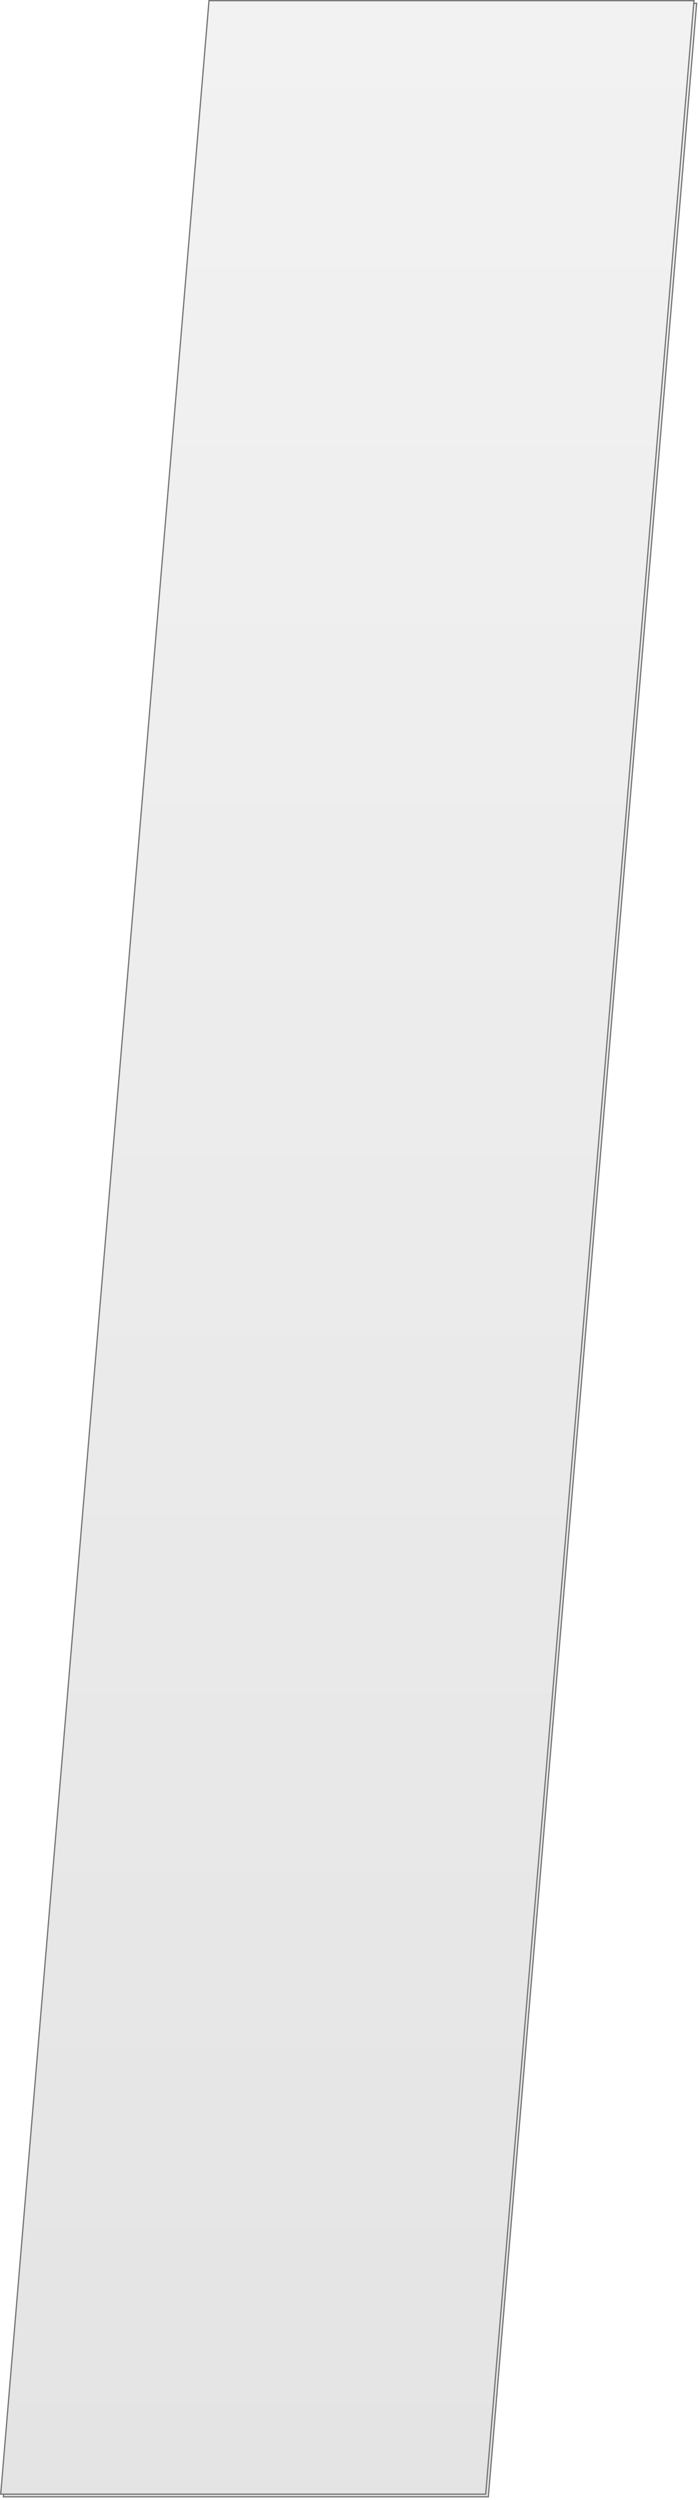 ﻿<?xml version="1.0" encoding="utf-8"?>
<svg version="1.1" xmlns:xlink="http://www.w3.org/1999/xlink" width="528px" height="1884px" xmlns="http://www.w3.org/2000/svg">
  <defs>
    <linearGradient gradientUnits="userSpaceOnUse" x1="940" y1="-678" x2="940" y2="1202" id="LinearGradient34">
      <stop id="Stop35" stop-color="#ffff00" offset="0" />
      <stop id="Stop36" stop-color="#f2f2f2" offset="0" />
      <stop id="Stop37" stop-color="#e4e4e4" offset="1" />
      <stop id="Stop38" stop-color="#ffffff" offset="1" />
    </linearGradient>
    <filter x="678px" y="-678px" width="528px" height="1884px" filterUnits="userSpaceOnUse" id="filter39">
      <feOffset dx="2" dy="2" in="SourceAlpha" result="shadowOffsetInner" />
      <feGaussianBlur stdDeviation="1" in="shadowOffsetInner" result="shadowGaussian" />
      <feComposite in2="shadowGaussian" operator="atop" in="SourceAlpha" result="shadowComposite" />
      <feColorMatrix type="matrix" values="0 0 0 0 0  0 0 0 0 0  0 0 0 0 0  0 0 0 0.349 0  " in="shadowComposite" />
    </filter>
    <g id="widget40">
      <path d="M 678.533 1201.5  L 835.649 -677.5  L 1201.467 -677.5  L 1044.351 1201.5  L 678.533 1201.5  Z " fill-rule="nonzero" fill="url(#LinearGradient34)" stroke="none" />
      <path d="M 678 1202  L 835.2 -678  L 1202 -678  L 1044.8 1202  L 678 1202  Z M 836.098 -677  L 679.065 1201  L 1043.902 1201  L 1200.935 -677  L 836.098 -677  Z " fill-rule="nonzero" fill="#797979" stroke="none" />
    </g>
  </defs>
  <g transform="matrix(1 0 0 1 -678 678 )">
    <use xlink:href="#widget40" filter="url(#filter39)" />
    <use xlink:href="#widget40" />
  </g>
</svg>